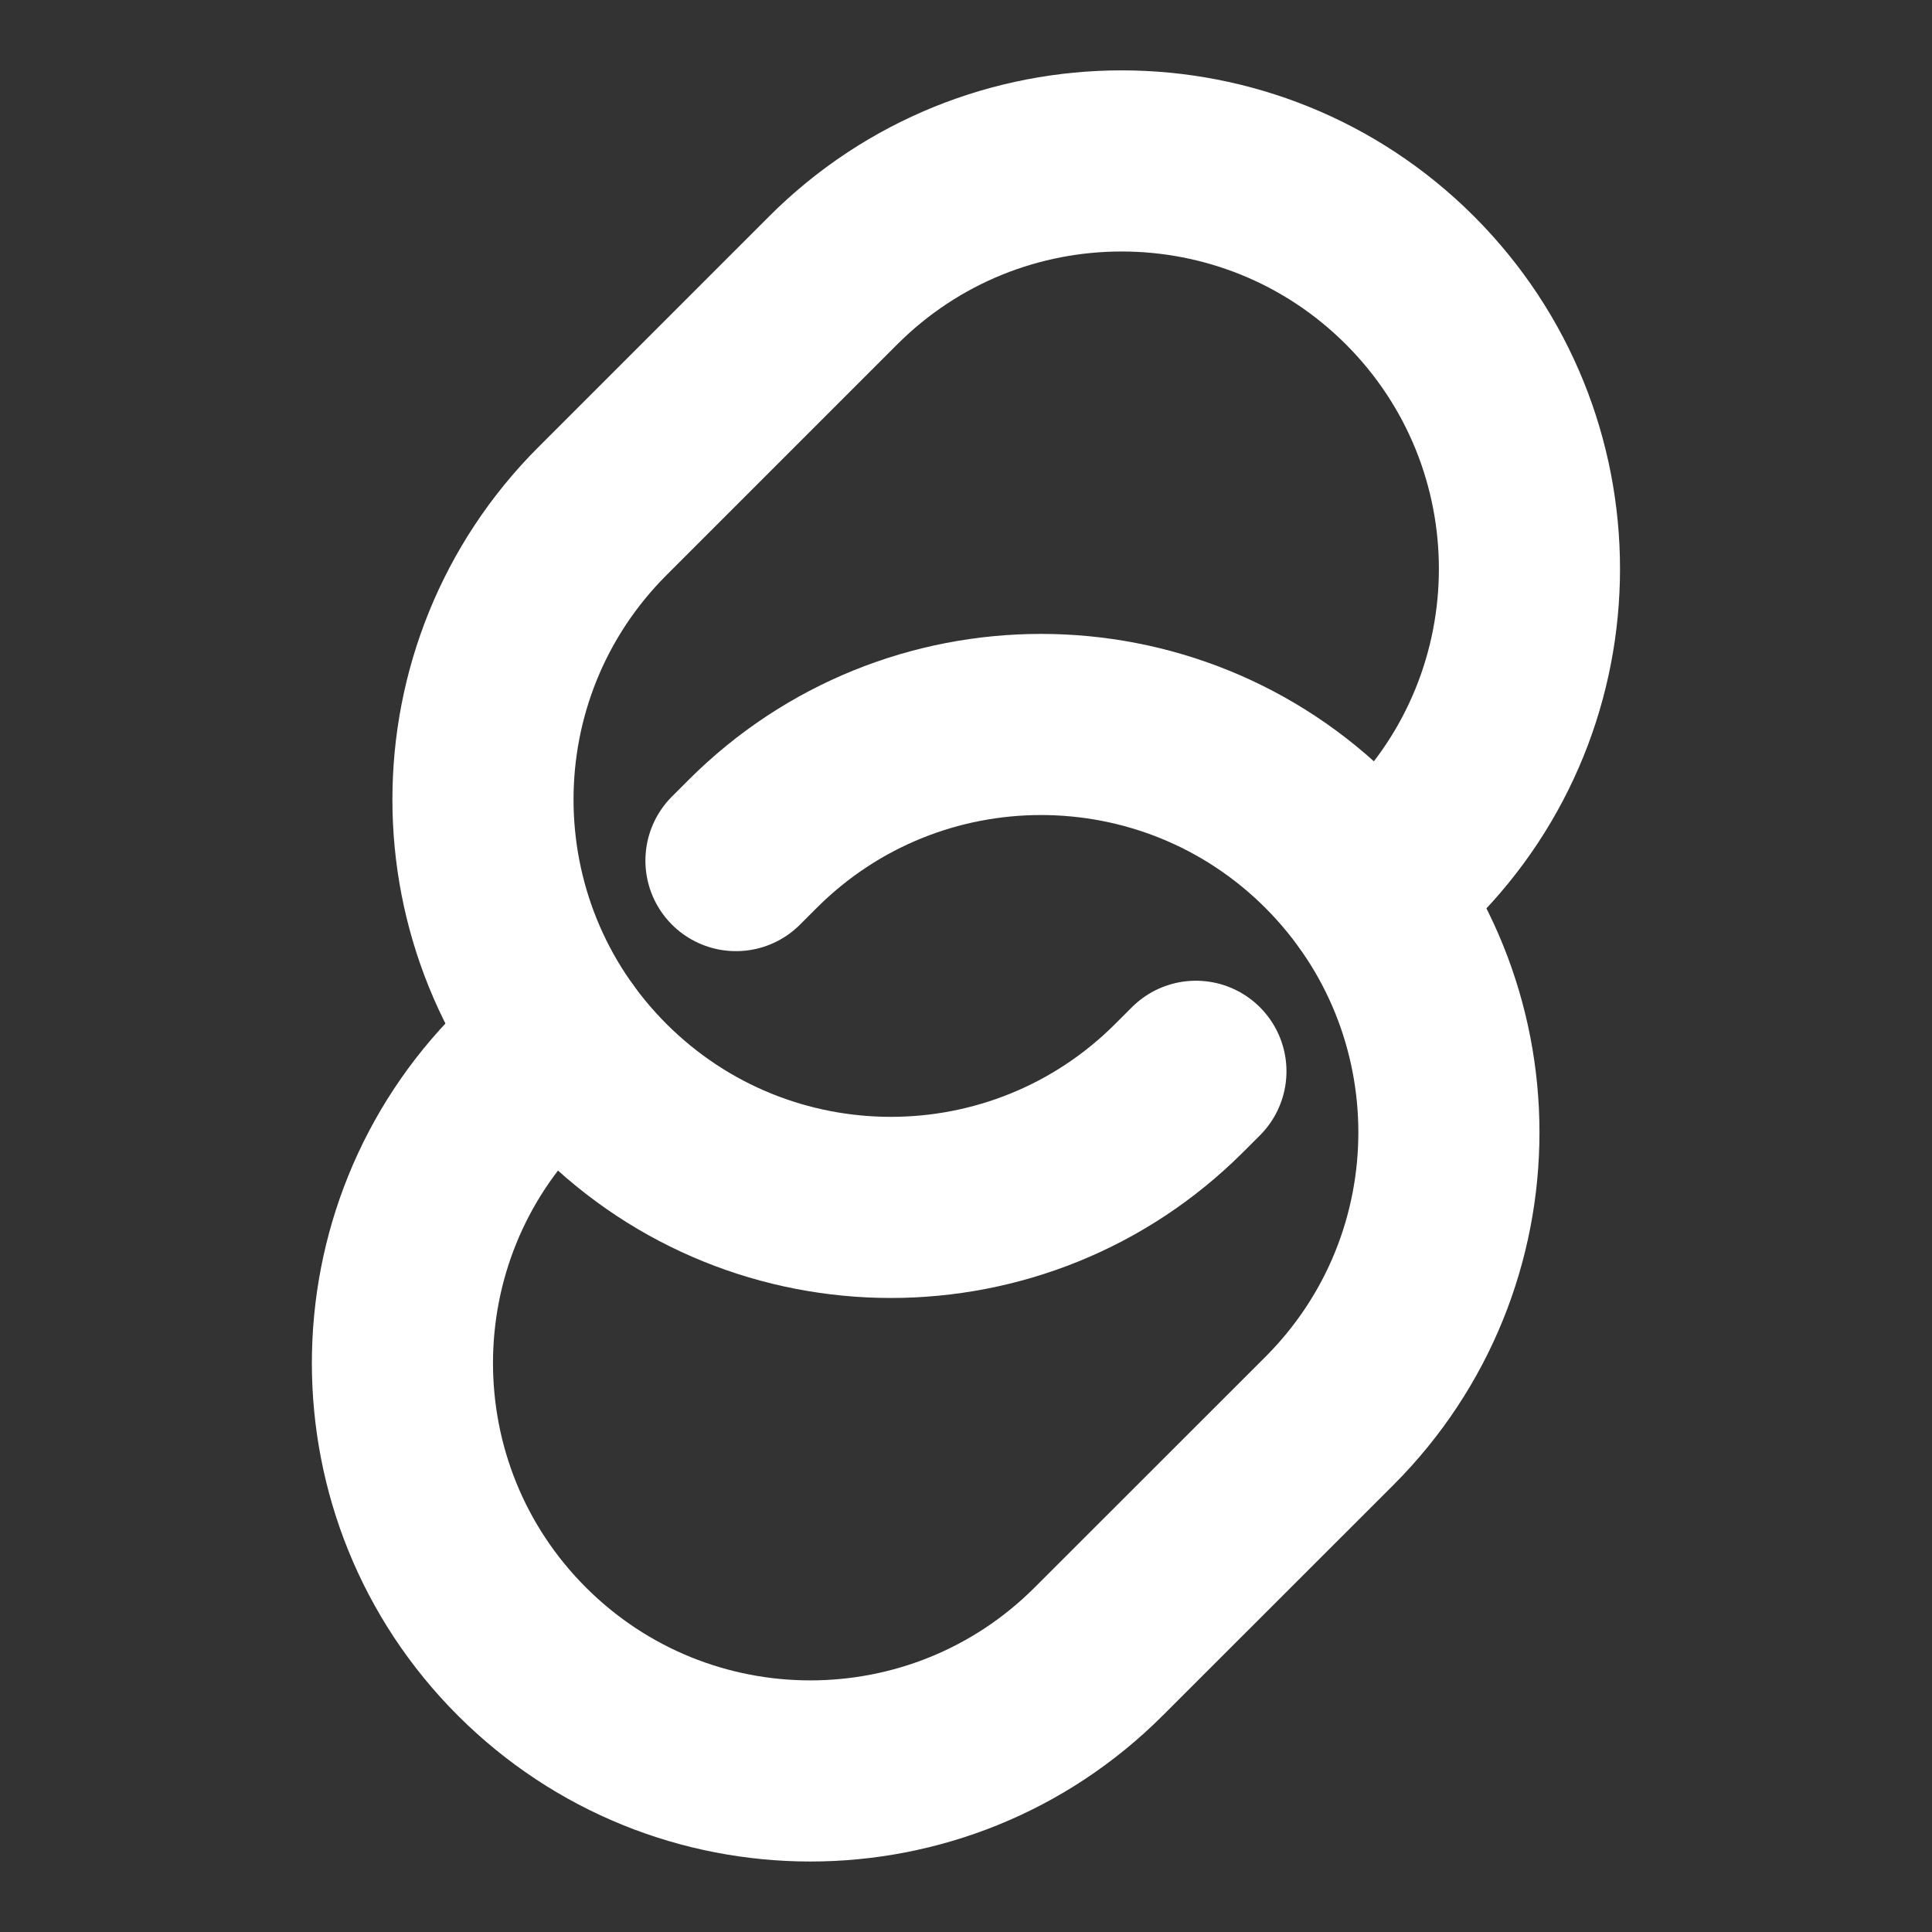 <svg width="16" height="16" viewBox="0 0 16 16" fill="none" xmlns="http://www.w3.org/2000/svg">
<rect x="0" y="0" width="16" height="16" fill="#333333" stroke="none"/>
<path d="M6.095 7.127L6.233 6.989C7.552 5.67 9.691 5.67 11.01 6.989C12.329 8.309 12.329 10.447 11.01 11.767L9.099 13.677C7.78 14.996 5.642 14.996 4.322 13.677C3.003 12.358 3.003 10.219 4.322 8.9L4.632 8.591" stroke="white" stroke-width="1.5" stroke-linecap="round"/>
<path d="M11.368 7.409L11.677 7.099C12.996 5.78 12.996 3.642 11.677 2.322C10.358 1.003 8.219 1.003 6.9 2.322L4.989 4.233C3.67 5.552 3.67 7.691 4.989 9.01C6.309 10.329 8.447 10.329 9.766 9.01L9.904 8.872" stroke="white" stroke-width="1.5" stroke-linecap="round"/>
</svg>
